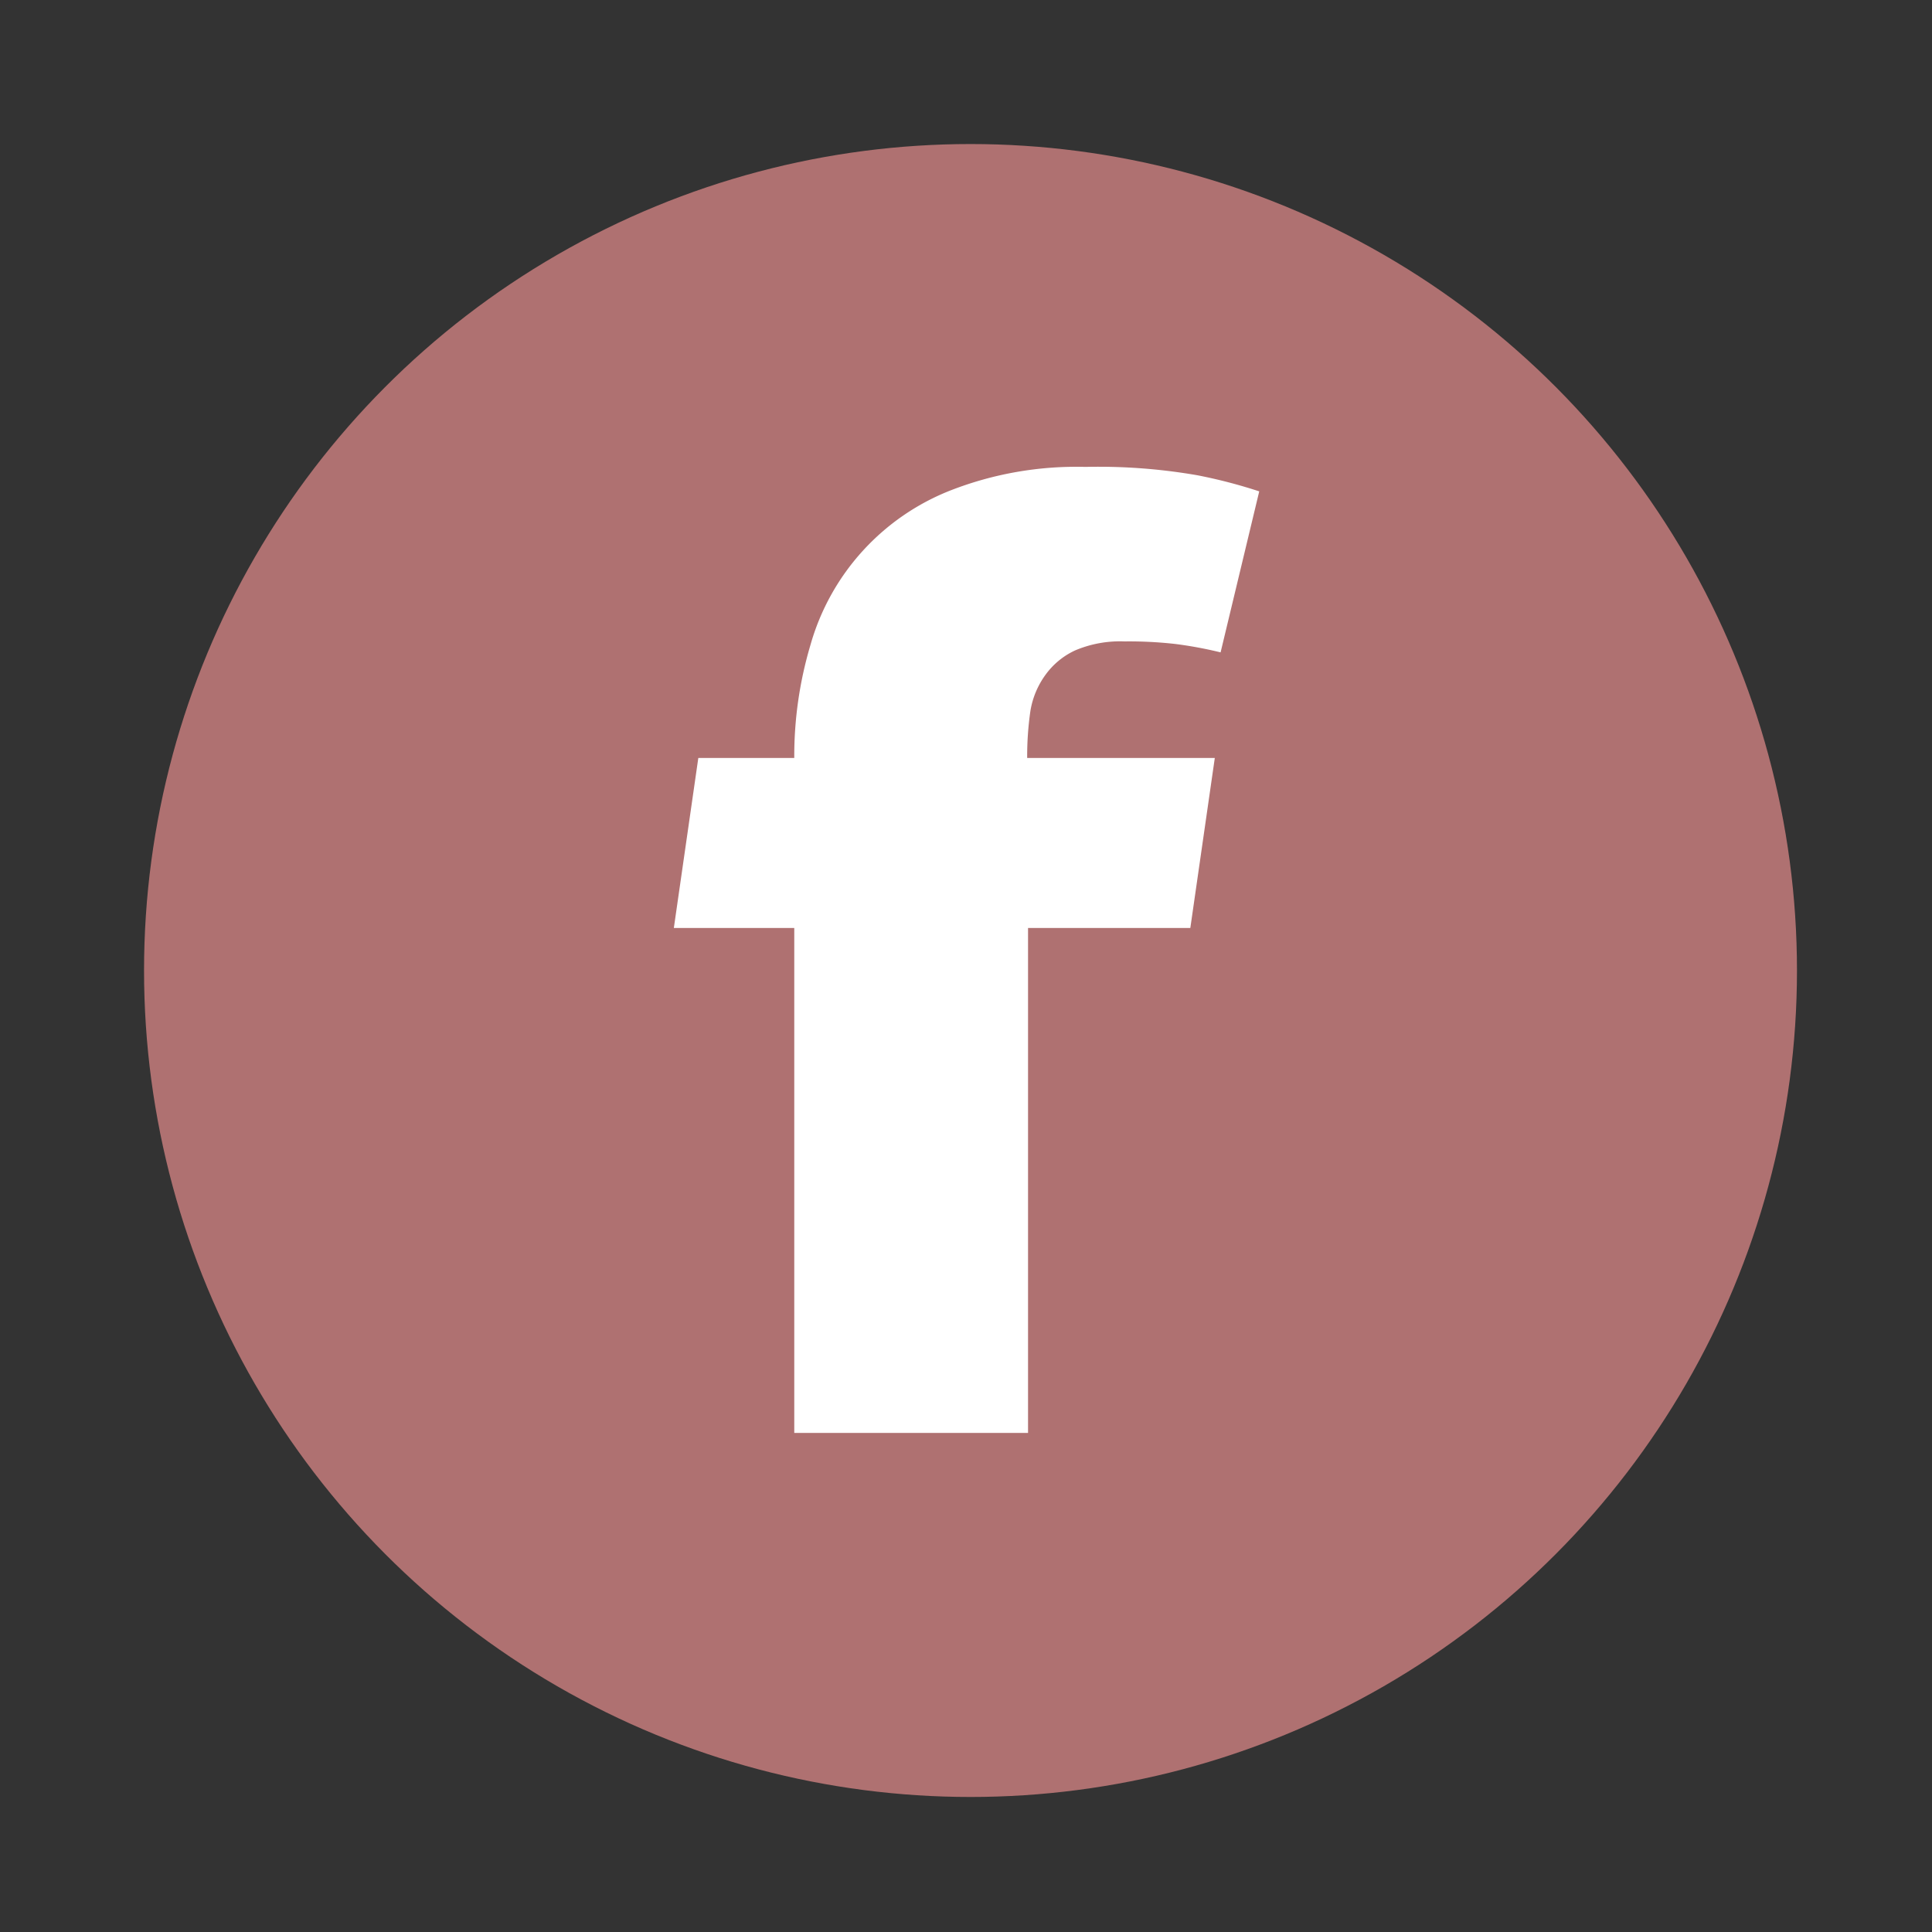 <svg id="Layer_1" data-name="Layer 1" xmlns="http://www.w3.org/2000/svg" width="90" height="90" viewBox="0 0 90 90"><rect x="0" y="0" width="90" height="90" fill="#333333" stroke="none"/><defs><style>.cls-1{fill:#af7171;}.cls-2{fill:#fff;}</style></defs><circle class="cls-1" cx="45.21" cy="45.21" r="38.5"/><path class="cls-2" d="M56.59,35.31l-1.14,7.92H47.89V66.75H37V43.23H31.39l1.14-7.92H37a18.11,18.11,0,0,1,.75-5.25,10.93,10.93,0,0,1,6.57-7.23,16.14,16.14,0,0,1,6.24-1.08,26.89,26.89,0,0,1,5.22.39,23.81,23.81,0,0,1,2.88.75l-1.8,7.5A18.87,18.87,0,0,0,54.76,30a19.13,19.13,0,0,0-2.37-.12,5.36,5.36,0,0,0-2.31.42,3.53,3.53,0,0,0-1.38,1.14A3.93,3.93,0,0,0,48,33.12a14.68,14.68,0,0,0-.15,2.19Z"/></svg>
